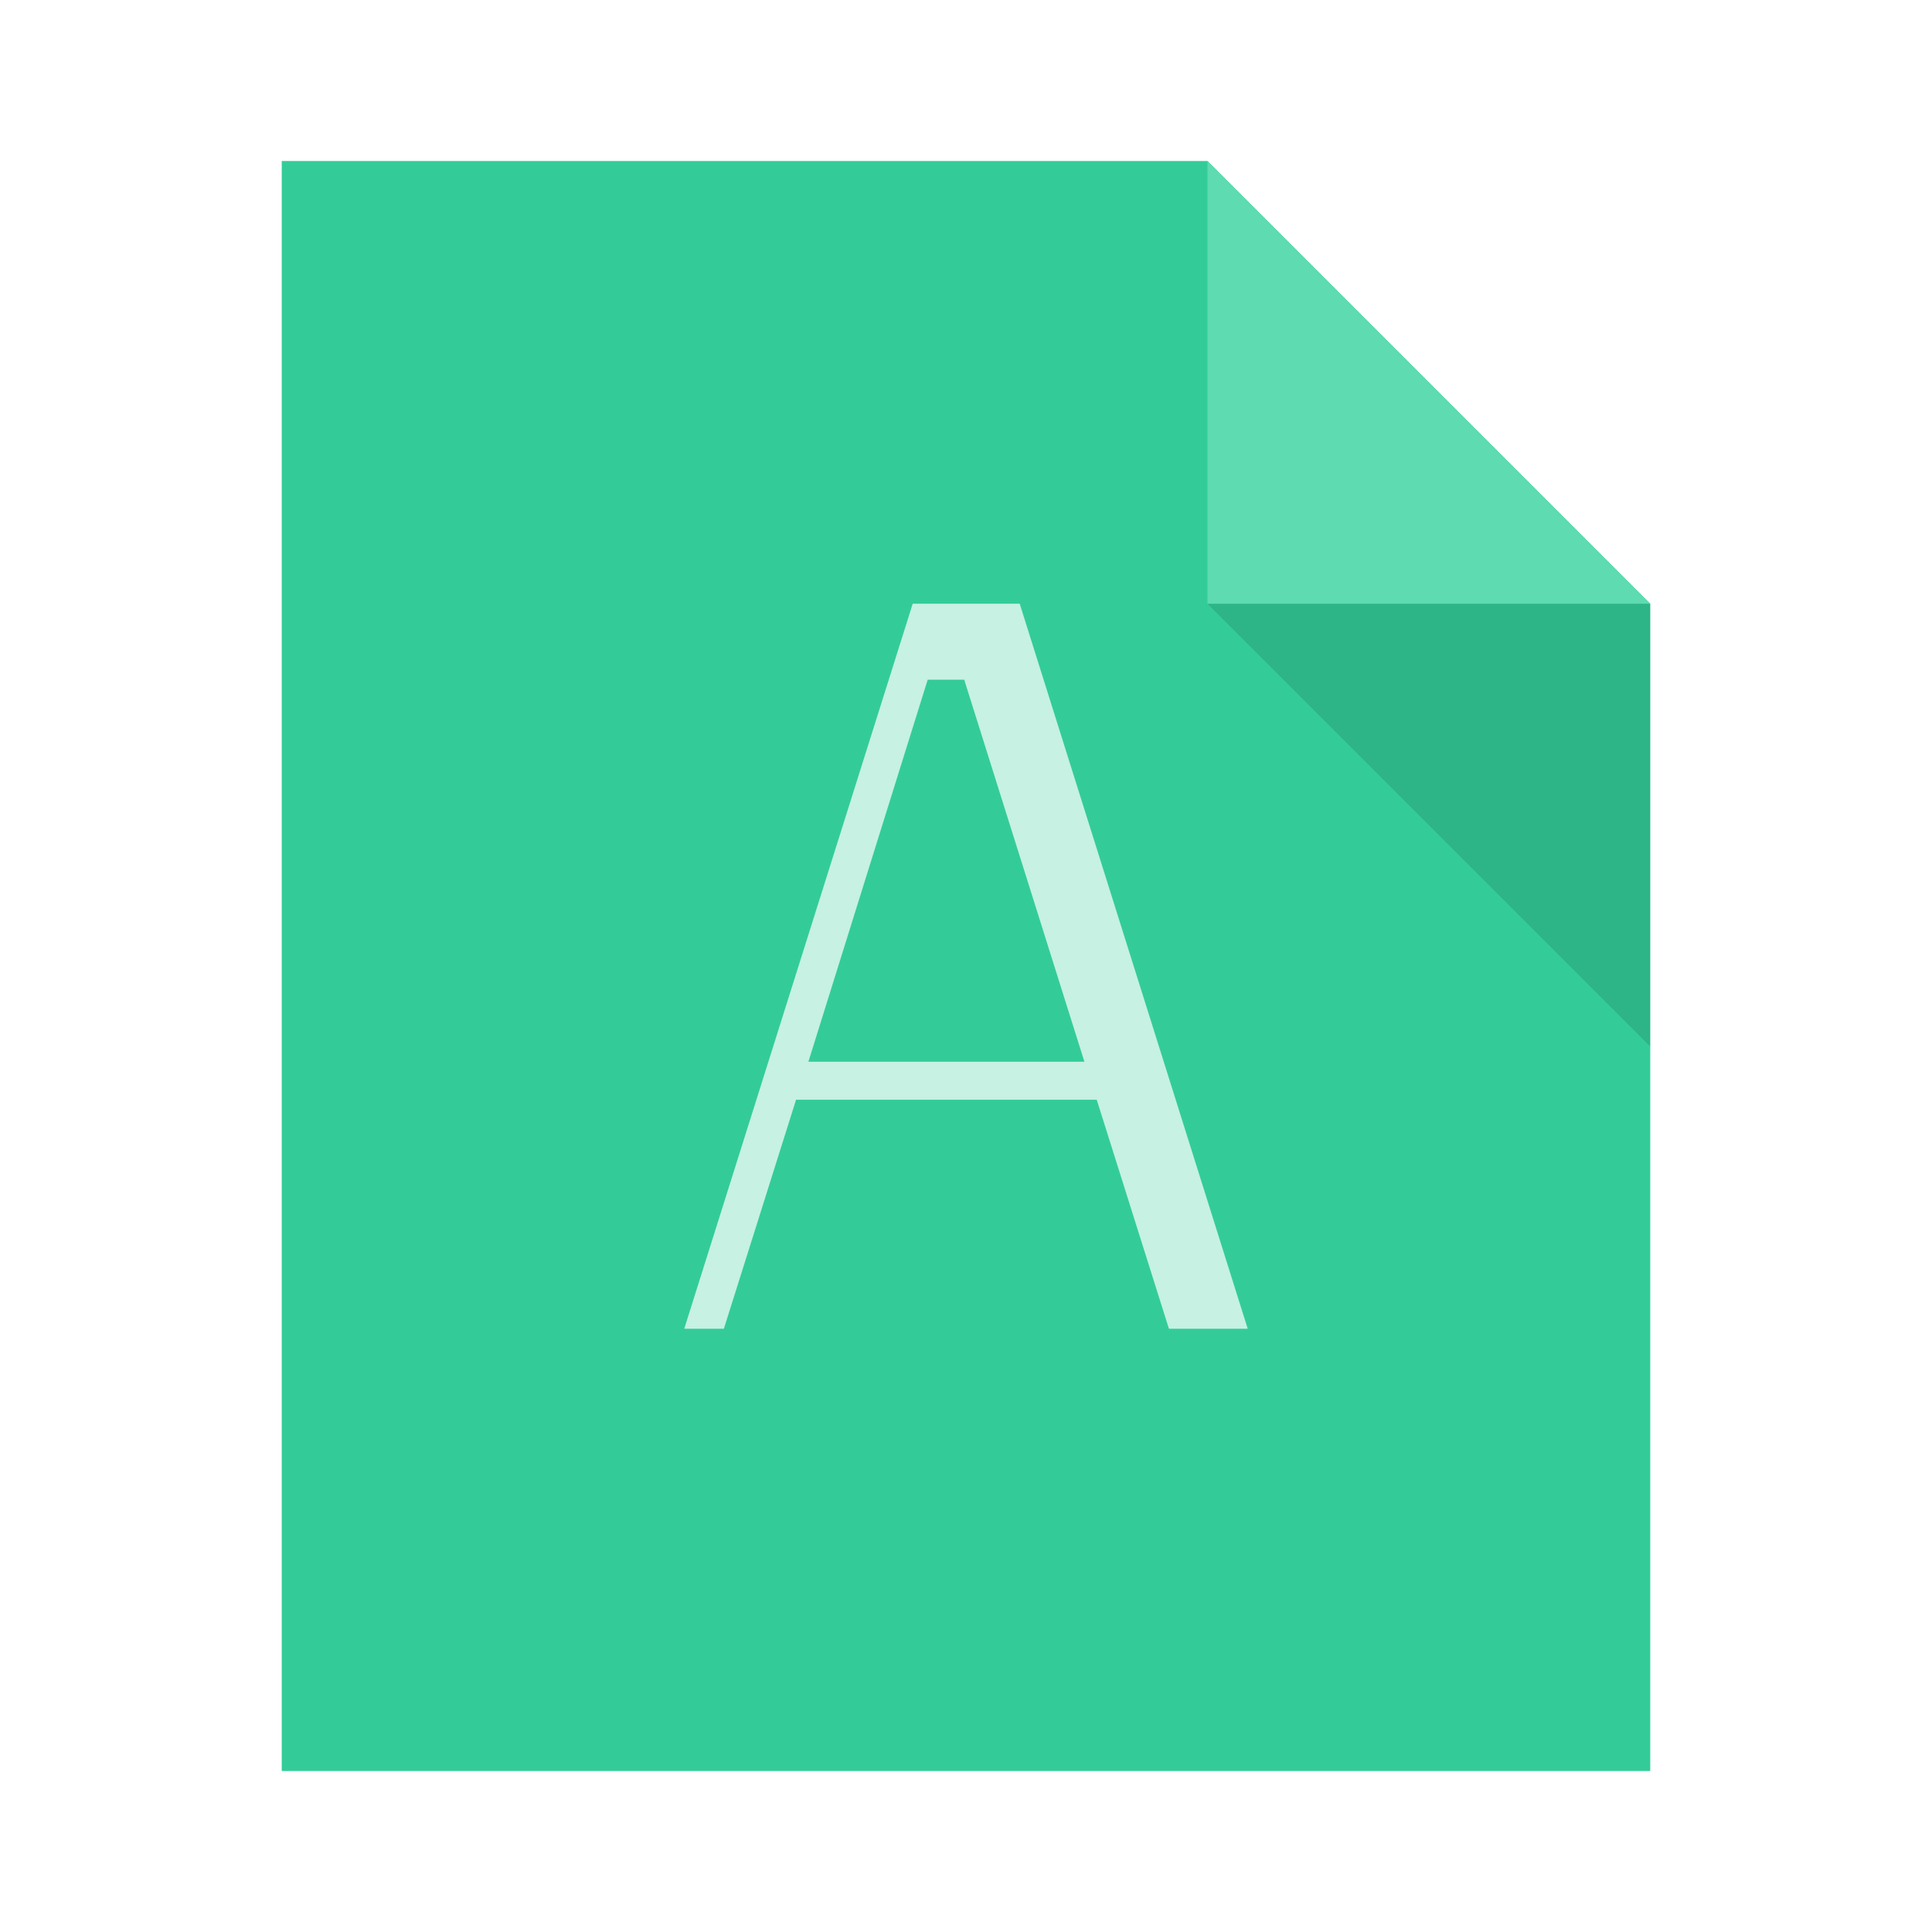 <?xml version="1.0" encoding="UTF-8" standalone="no"?>
<!-- Created using Karbon, part of Calligra: http://www.calligra.org/karbon -->

<svg
   xmlns:dc="http://purl.org/dc/elements/1.1/"
   xmlns:cc="http://creativecommons.org/ns#"
   xmlns:rdf="http://www.w3.org/1999/02/22-rdf-syntax-ns#"
   xmlns:svg="http://www.w3.org/2000/svg"
   xmlns="http://www.w3.org/2000/svg"
   xmlns:sodipodi="http://sodipodi.sourceforge.net/DTD/sodipodi-0.dtd"
   xmlns:inkscape="http://www.inkscape.org/namespaces/inkscape"
   width="48"
   height="48"
   id="svg2"
   version="1.1"
   inkscape:version="0.91pre2 r"
   sodipodi:docname="text-x-adasrc.svg">
  <sodipodi:namedview
     pagecolor="#ffffff"
     bordercolor="#666666"
     borderopacity="1"
     objecttolerance="10"
     gridtolerance="10"
     guidetolerance="10"
     inkscape:pageopacity="0"
     inkscape:pageshadow="2"
     inkscape:window-width="1366"
     inkscape:window-height="672"
     id="namedview13"
     showgrid="true"
     inkscape:zoom="13.906433"
     inkscape:cx="23.630938"
     inkscape:cy="30.698797"
     inkscape:window-x="-4"
     inkscape:window-y="25"
     inkscape:window-maximized="1"
     inkscape:current-layer="svg2"
     inkscape:showpageshadow="false"
     borderlayer="true"
     units="px"
     showguides="true">
    <inkscape:grid
       type="xygrid"
       id="grid4139" />
    <sodipodi:guide
       position="7,44"
       orientation="40,0"
       id="guide4185" />
    <sodipodi:guide
       position="7,4"
       orientation="0,34"
       id="guide4187" />
    <sodipodi:guide
       position="41,4"
       orientation="-29,0"
       id="guide4189" />
    <sodipodi:guide
       position="41,33"
       orientation="-11,-11"
       id="guide4191" />
    <sodipodi:guide
       position="30,44"
       orientation="0,-23"
       id="guide4193" />
    <sodipodi:guide
       position="7,44"
       orientation="0,0"
       id="guide4195" />
    <sodipodi:guide
       position="0,48"
       orientation="48,0"
       id="guide4201" />
    <sodipodi:guide
       position="0,0"
       orientation="0,48"
       id="guide4203" />
    <sodipodi:guide
       position="48,0"
       orientation="-48,0"
       id="guide4205" />
    <sodipodi:guide
       position="48,48"
       orientation="0,-48"
       id="guide4207" />
    <sodipodi:guide
       position="15,33"
       orientation="18,0"
       id="guide4209" />
    <sodipodi:guide
       position="15,15"
       orientation="0,18"
       id="guide4211" />
    <sodipodi:guide
       position="33,15"
       orientation="-18,0"
       id="guide4213" />
    <sodipodi:guide
       position="33,33"
       orientation="0,-18"
       id="guide4215" />
  </sodipodi:namedview>
  <defs
     id="defs4" />
  <path
     inkscape:connector-curvature="0"
     style="fill:#33cc99;fill-opacity:1;stroke:none"
     d="m 7,4 0,40 34,0 0,-29 -11,-11 -23,0 z"
     id="rect4090" />
  <path
     style="fill:#5edbb1;fill-opacity:1;stroke:none;stroke-width:0.282px;stroke-linecap:butt;stroke-linejoin:miter;stroke-opacity:1"
     d="m 30,4 0,11 11,0 z"
     id="path4151"
     inkscape:connector-curvature="0" />
  <path
     inkscape:connector-curvature="0"
     id="path4252"
     d="m 41,26 0,-11 -11,0 z"
     style="fill:#000000;fill-opacity:0.118;stroke:none" />
  <rect
     style="color:#000000;text-decoration:none;text-decoration-line:none;text-decoration-style:solid;text-decoration-color:#000000;clip-rule:nonzero;display:inline;overflow:visible;visibility:visible;opacity:1;isolation:auto;mix-blend-mode:normal;color-interpolation:sRGB;color-interpolation-filters:linearRGB;solid-color:#000000;solid-opacity:1;fill:#33cc99;fill-opacity:1;fill-rule:nonzero;stroke:none;stroke-width:1;stroke-linecap:butt;stroke-linejoin:miter;stroke-miterlimit:4;stroke-dasharray:none;stroke-dashoffset:0;stroke-opacity:1;color-rendering:auto;image-rendering:auto;shape-rendering:auto;text-rendering:auto;enable-background:accumulate"
     id="rect4176"
     width="1"
     height="1"
     x="-7"
     y="19"
     ry="8.4665501e-08" />
  <rect
     style="color:#000000;text-decoration:none;text-decoration-line:none;text-decoration-style:solid;text-decoration-color:#000000;clip-rule:nonzero;display:inline;overflow:visible;visibility:visible;opacity:1;isolation:auto;mix-blend-mode:normal;color-interpolation:sRGB;color-interpolation-filters:linearRGB;solid-color:#000000;solid-opacity:1;fill:#5edbb1;fill-opacity:1;fill-rule:nonzero;stroke:none;stroke-width:1;stroke-linecap:butt;stroke-linejoin:miter;stroke-miterlimit:4;stroke-dasharray:none;stroke-dashoffset:0;stroke-opacity:1;color-rendering:auto;image-rendering:auto;shape-rendering:auto;text-rendering:auto;enable-background:accumulate"
     id="rect4176-6"
     width="1"
     height="1"
     x="-7"
     y="21"
     ry="8.4665501e-08" />
  <rect
     style="color:#000000;text-decoration:none;text-decoration-line:none;text-decoration-style:solid;text-decoration-color:#000000;clip-rule:nonzero;display:inline;overflow:visible;visibility:visible;opacity:1;isolation:auto;mix-blend-mode:normal;color-interpolation:sRGB;color-interpolation-filters:linearRGB;solid-color:#000000;solid-opacity:1;fill:#c7f1e2;fill-opacity:1;fill-rule:nonzero;stroke:none;stroke-width:1;stroke-linecap:butt;stroke-linejoin:miter;stroke-miterlimit:4;stroke-dasharray:none;stroke-dashoffset:0;stroke-opacity:1;color-rendering:auto;image-rendering:auto;shape-rendering:auto;text-rendering:auto;enable-background:accumulate"
     id="rect4176-8"
     width="1"
     height="1"
     x="-7"
     y="23"
     ry="8.4665501e-08" />
  <g
     style="font-style:normal;font-variant:normal;font-weight:normal;font-stretch:normal;font-size:40px;line-height:125%;font-family:Resagnicto;-inkscape-font-specification:Resagnicto;letter-spacing:0px;word-spacing:0px;fill:#c7f1e2;fill-opacity:1;stroke:none;stroke-width:1px;stroke-linecap:butt;stroke-linejoin:miter;stroke-opacity:1"
     id="text4217"
     transform="matrix(0.56,0,0,0.569,2.63,16.512)">
    <path
       d="m 35.797,-2.66 4.746,0 L 50.66,29 47.164,29 43.961,19 30.621,19 27.418,29 25.66,29 35.797,-2.66 Z m 0.664,3.32 -5.293,16.68 12.246,0 -5.332,-16.68 -1.621,0 z"
       id="path4222"
       inkscape:connector-curvature="0"
       style="fill:#c7f1e2;fill-opacity:1" />
  </g>
</svg>
